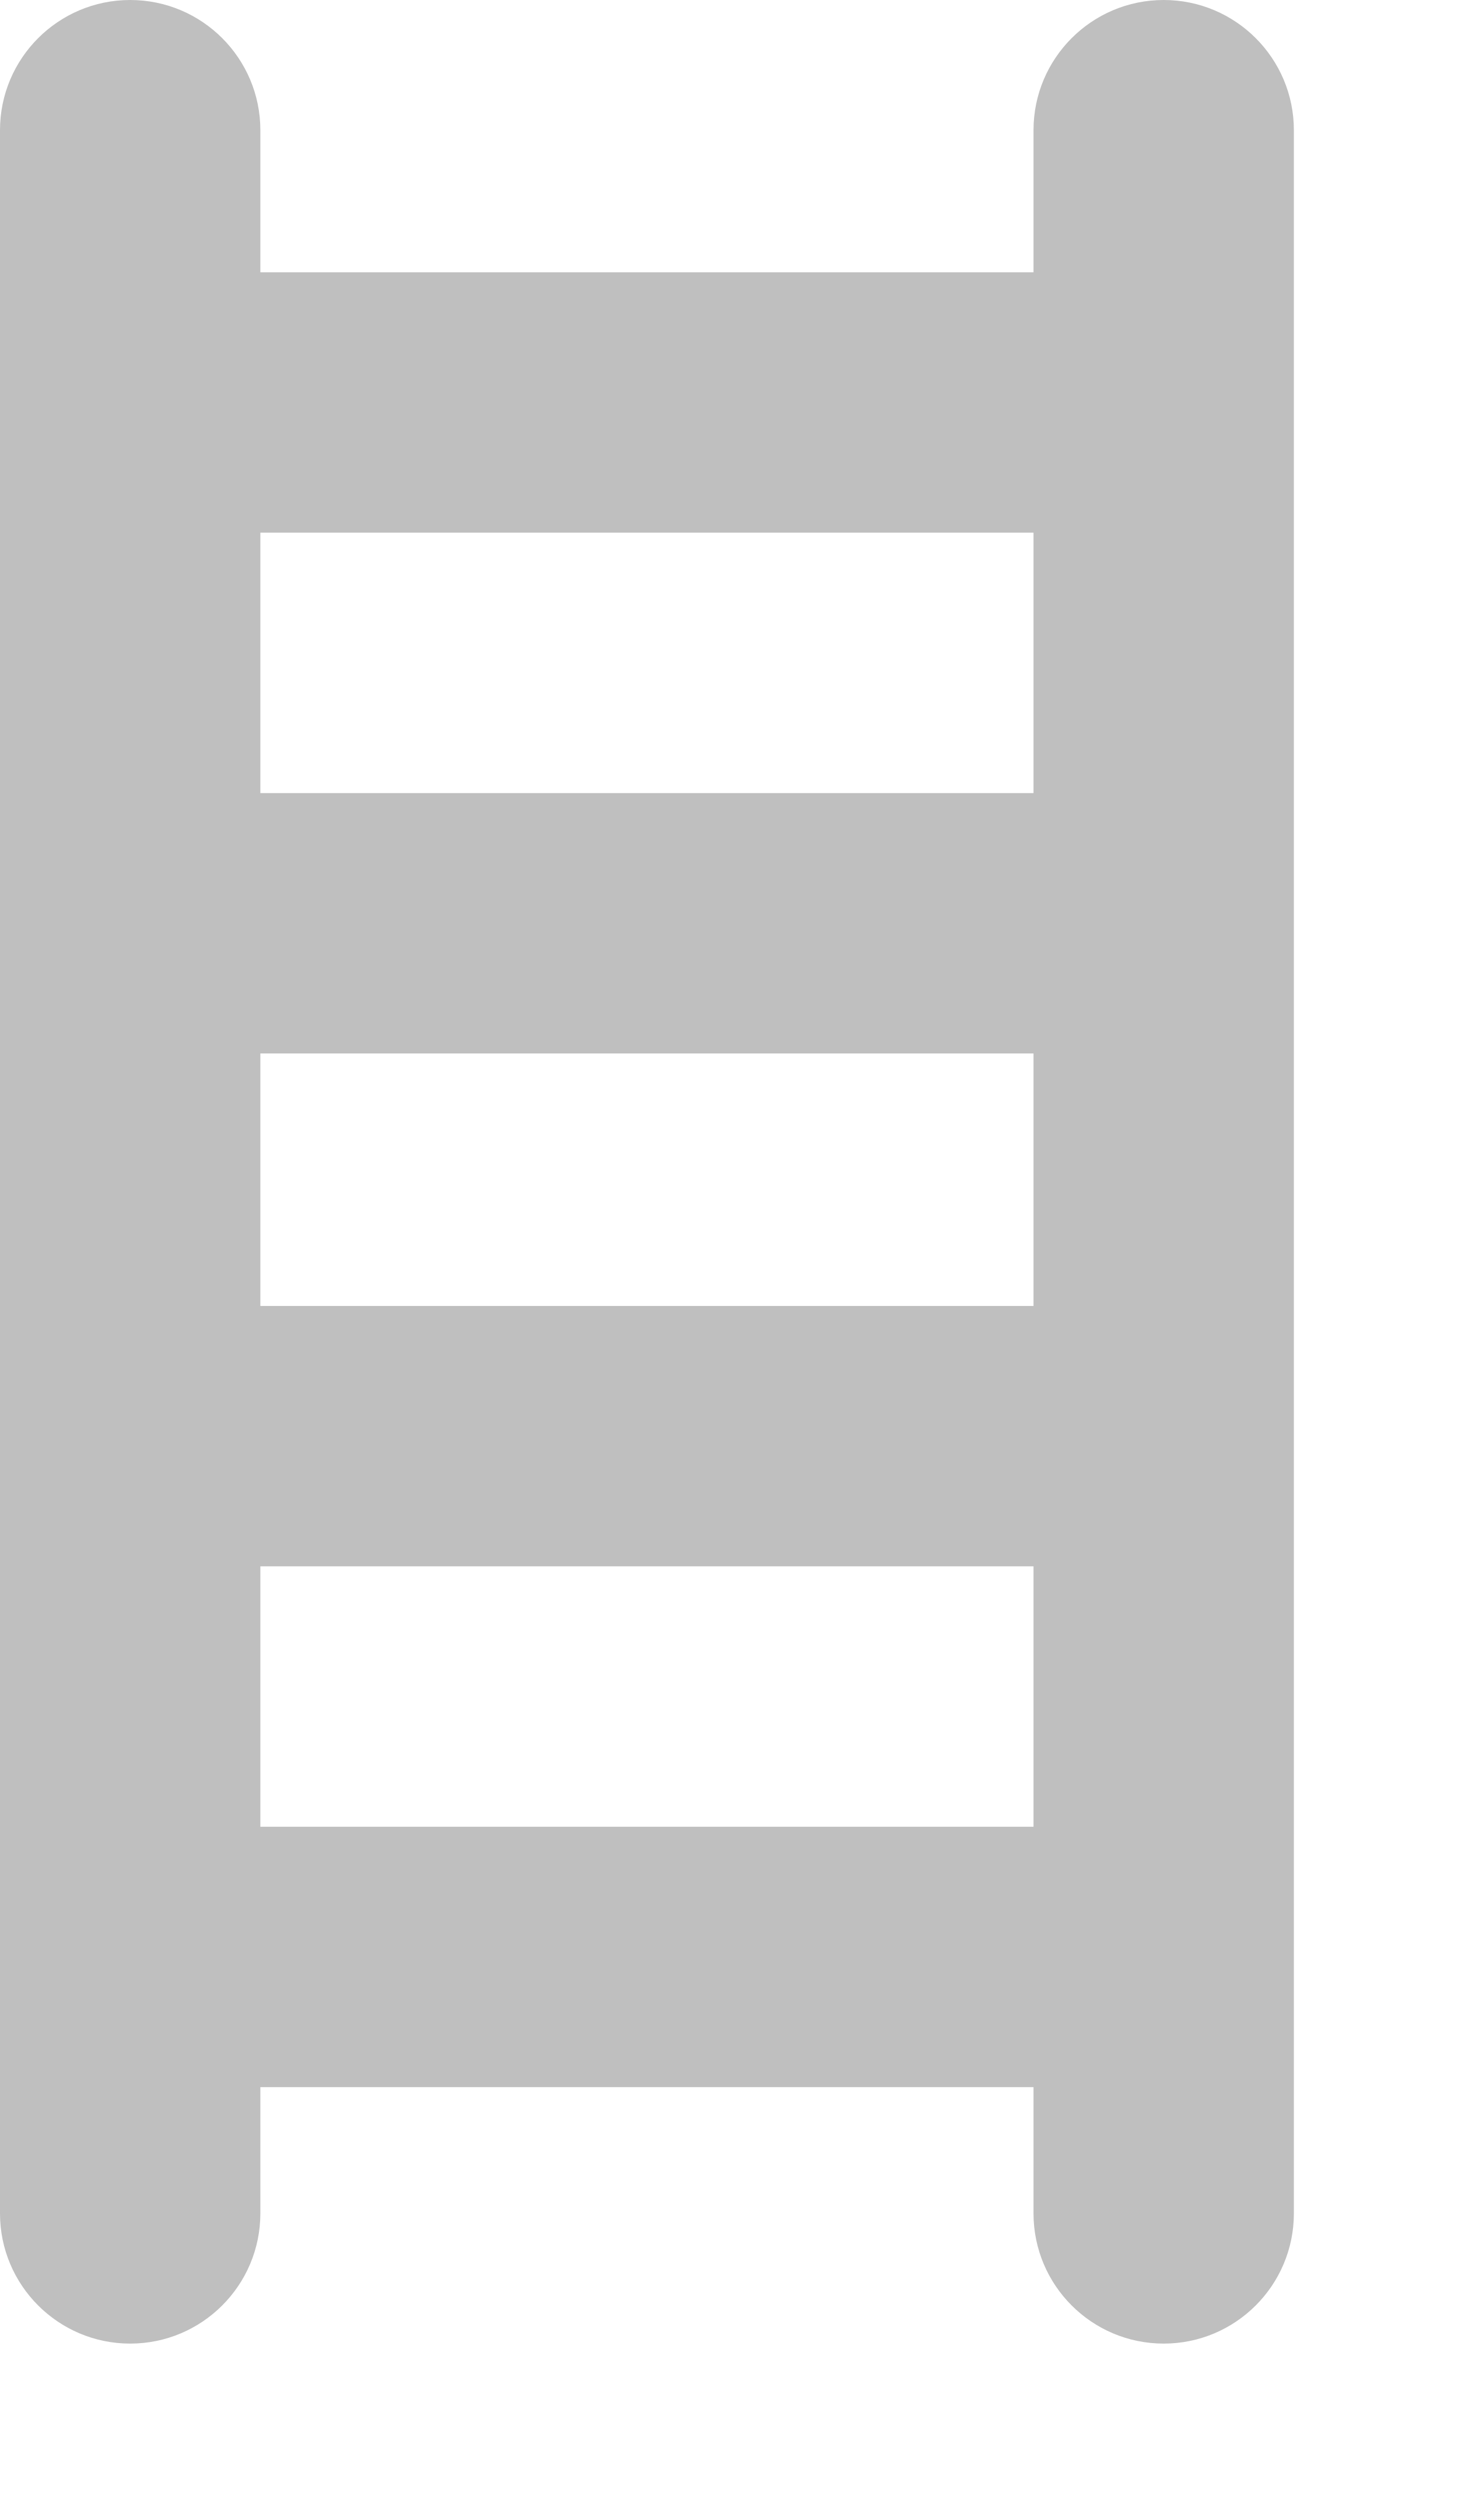 <?xml version="1.0" encoding="UTF-8" standalone="no"?><!DOCTYPE svg PUBLIC "-//W3C//DTD SVG 1.1//EN" "http://www.w3.org/Graphics/SVG/1.1/DTD/svg11.dtd"><svg width="100%" height="100%" viewBox="0 0 7 12" version="1.1" xmlns="http://www.w3.org/2000/svg" xmlns:xlink="http://www.w3.org/1999/xlink" xml:space="preserve" xmlns:serif="http://www.serif.com/" style="fill-rule:evenodd;clip-rule:evenodd;stroke-linejoin:round;stroke-miterlimit:1.414;"><path d="M5.587,0c-0.345,0 -0.625,0.28 -0.625,0.625l0,0.682l-3.712,0l0,-0.682c0,-0.345 -0.28,-0.625 -0.625,-0.625c-0.345,0 -0.625,0.28 -0.625,0.625l0,10c0,0.345 0.28,0.625 0.625,0.625c0.345,0 0.625,-0.28 0.625,-0.625l0,-0.606l3.712,0l0,0.606c0,0.345 0.28,0.625 0.625,0.625c0.345,0 0.625,-0.28 0.625,-0.625l0,-10c0,-0.345 -0.28,-0.625 -0.625,-0.625Zm-4.337,5.057l3.712,0l0,1.212l-3.712,0l0,-1.212Zm3.712,-2.5l0,1.25l-3.712,0l0,-1.25l3.712,0Zm-3.712,6.212l0,-1.25l3.712,0l0,1.25l-3.712,0Z" style="fill:#bfbfbf;fill-rule:nonzero;"/></svg>